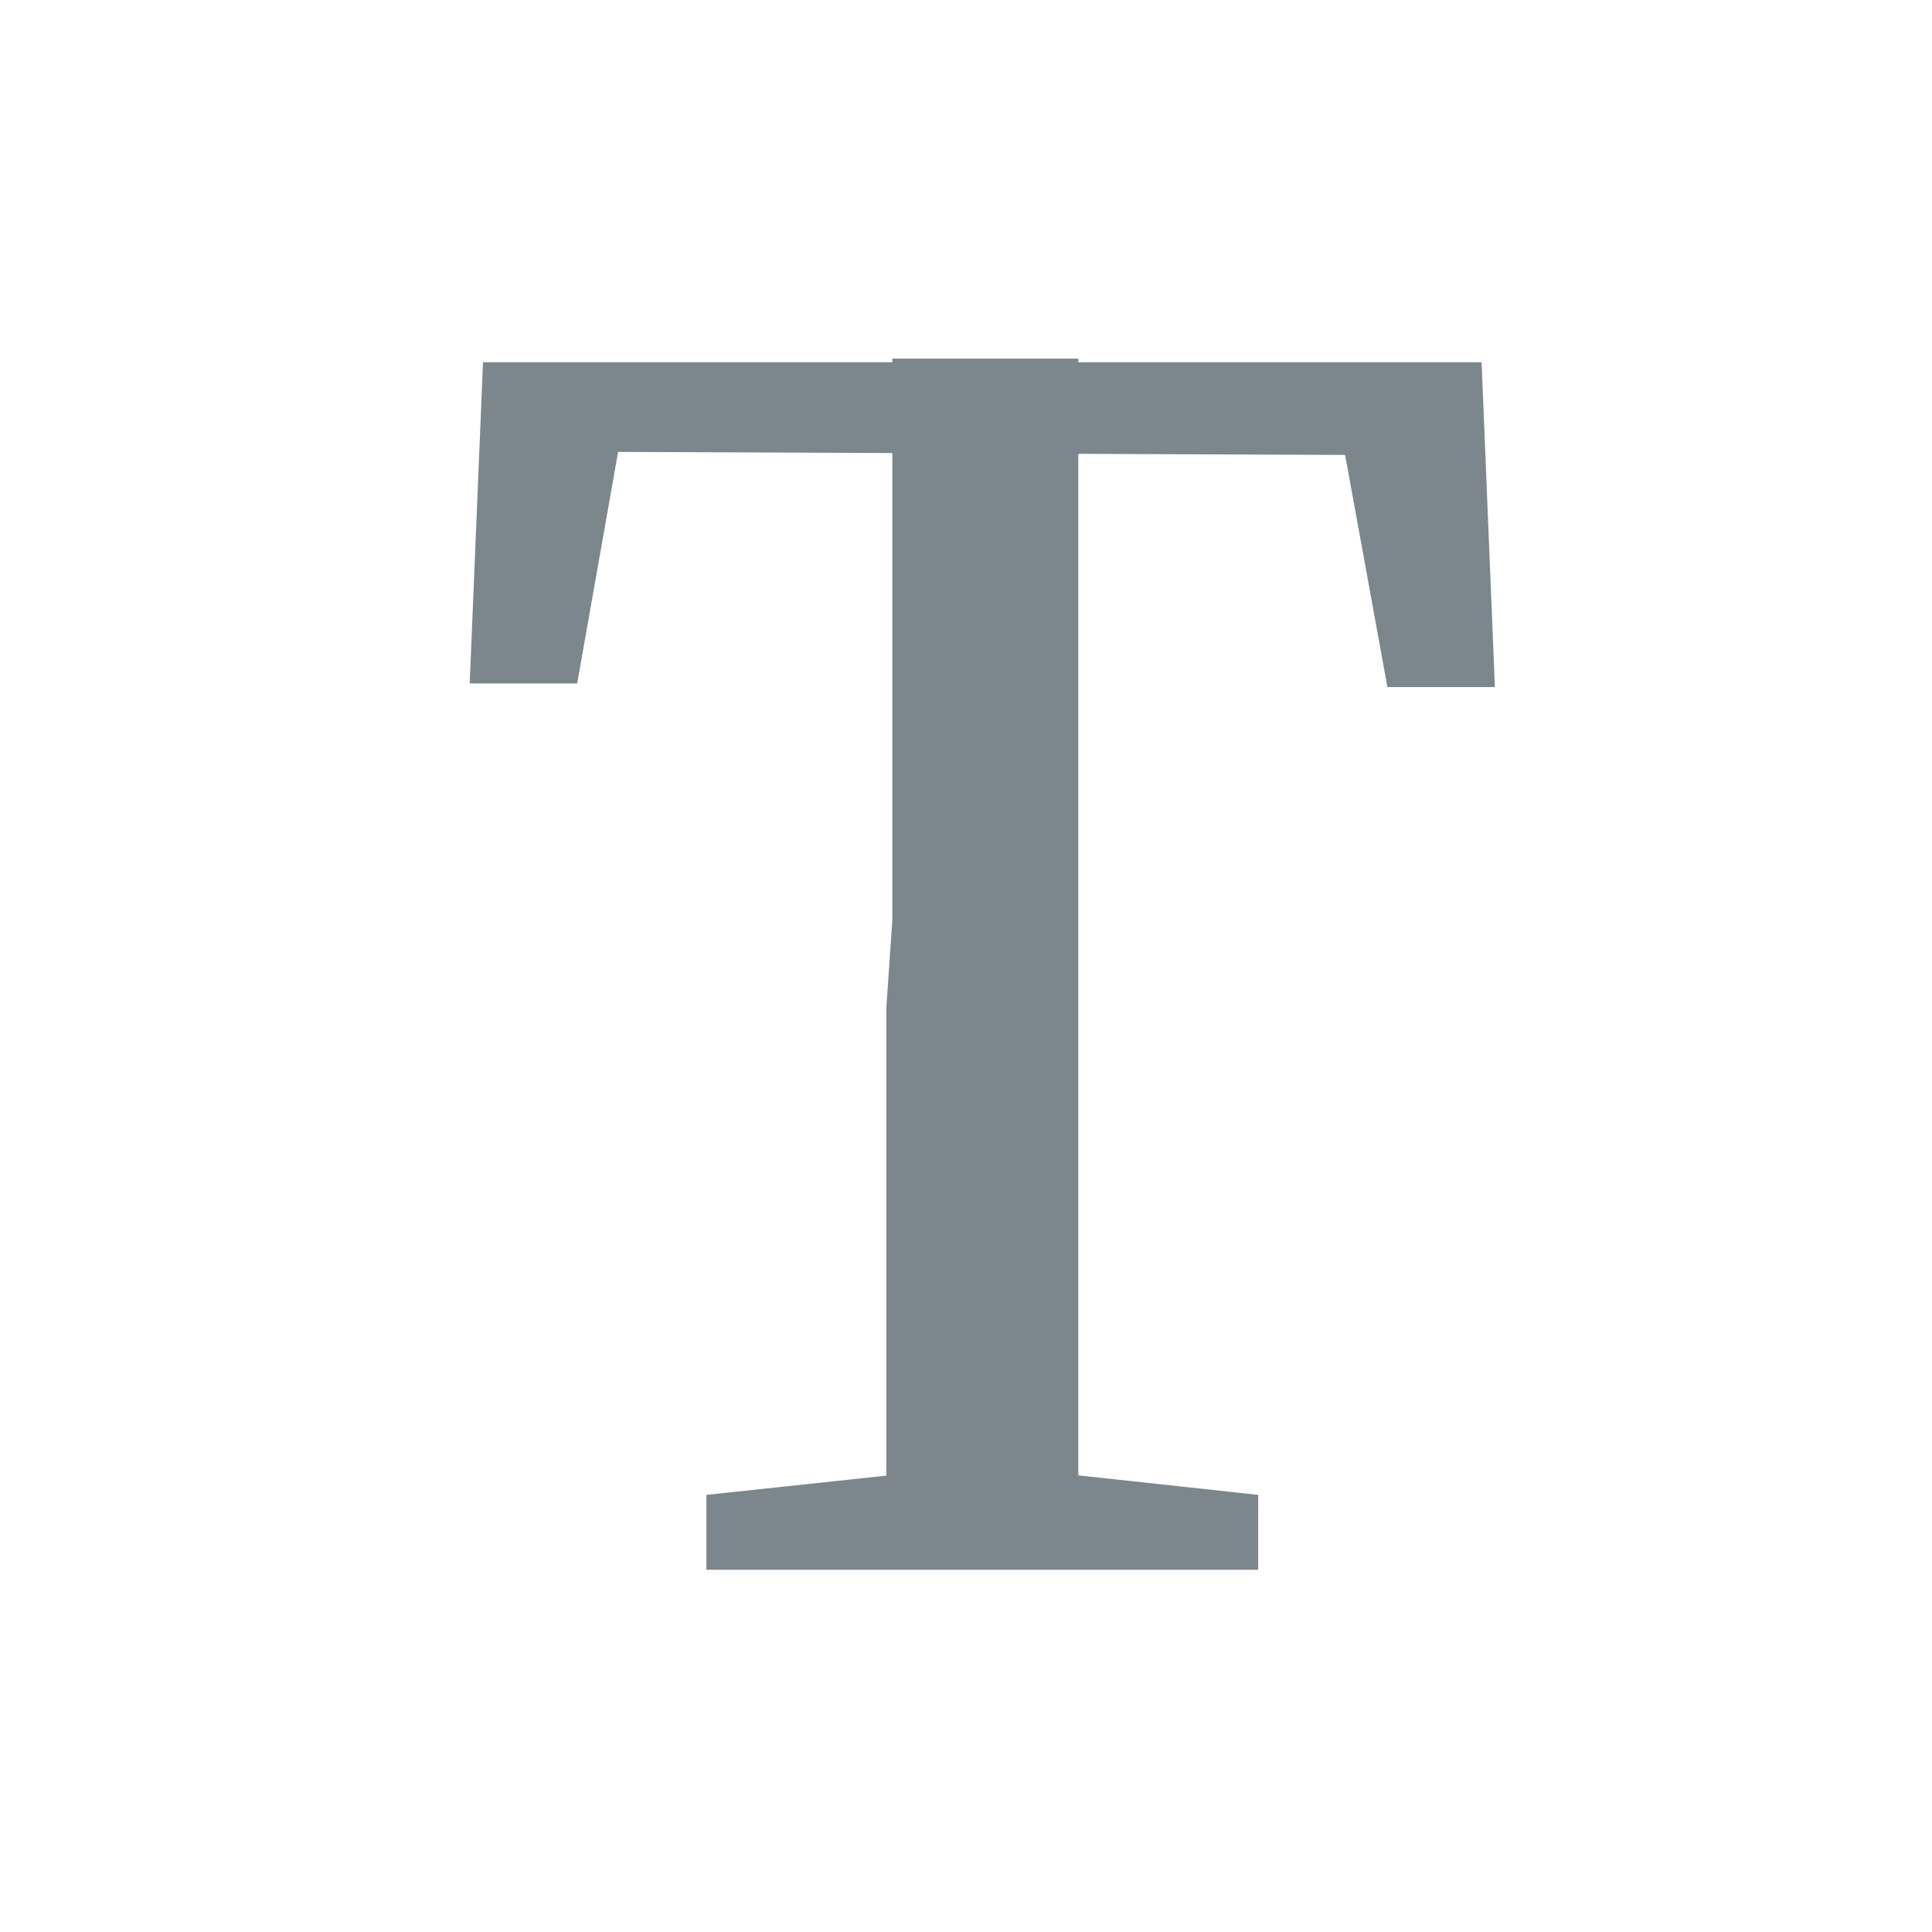 <svg xmlns="http://www.w3.org/2000/svg" viewBox="0 0 16 16"><defs><style>.a{fill:#7c868d;}</style></defs><title>font-dark</title><path class="a" d="M4.53,3.74,5.25,3,4.78,5.66H3.89L4,3h8.27l.11,2.69h-.89L11,3l.72.77ZM8.3,12.15l2.12.23V13H5.85v-.62L8,12.15ZM7.39,7.62c0-1.54,0-3.1,0-4.65H8.93c0,1.52,0,3.08,0,4.65v.73c0,1.54,0,3.11,0,4.65H7.34c0-1.52,0-3.08,0-4.65Z"/></svg>